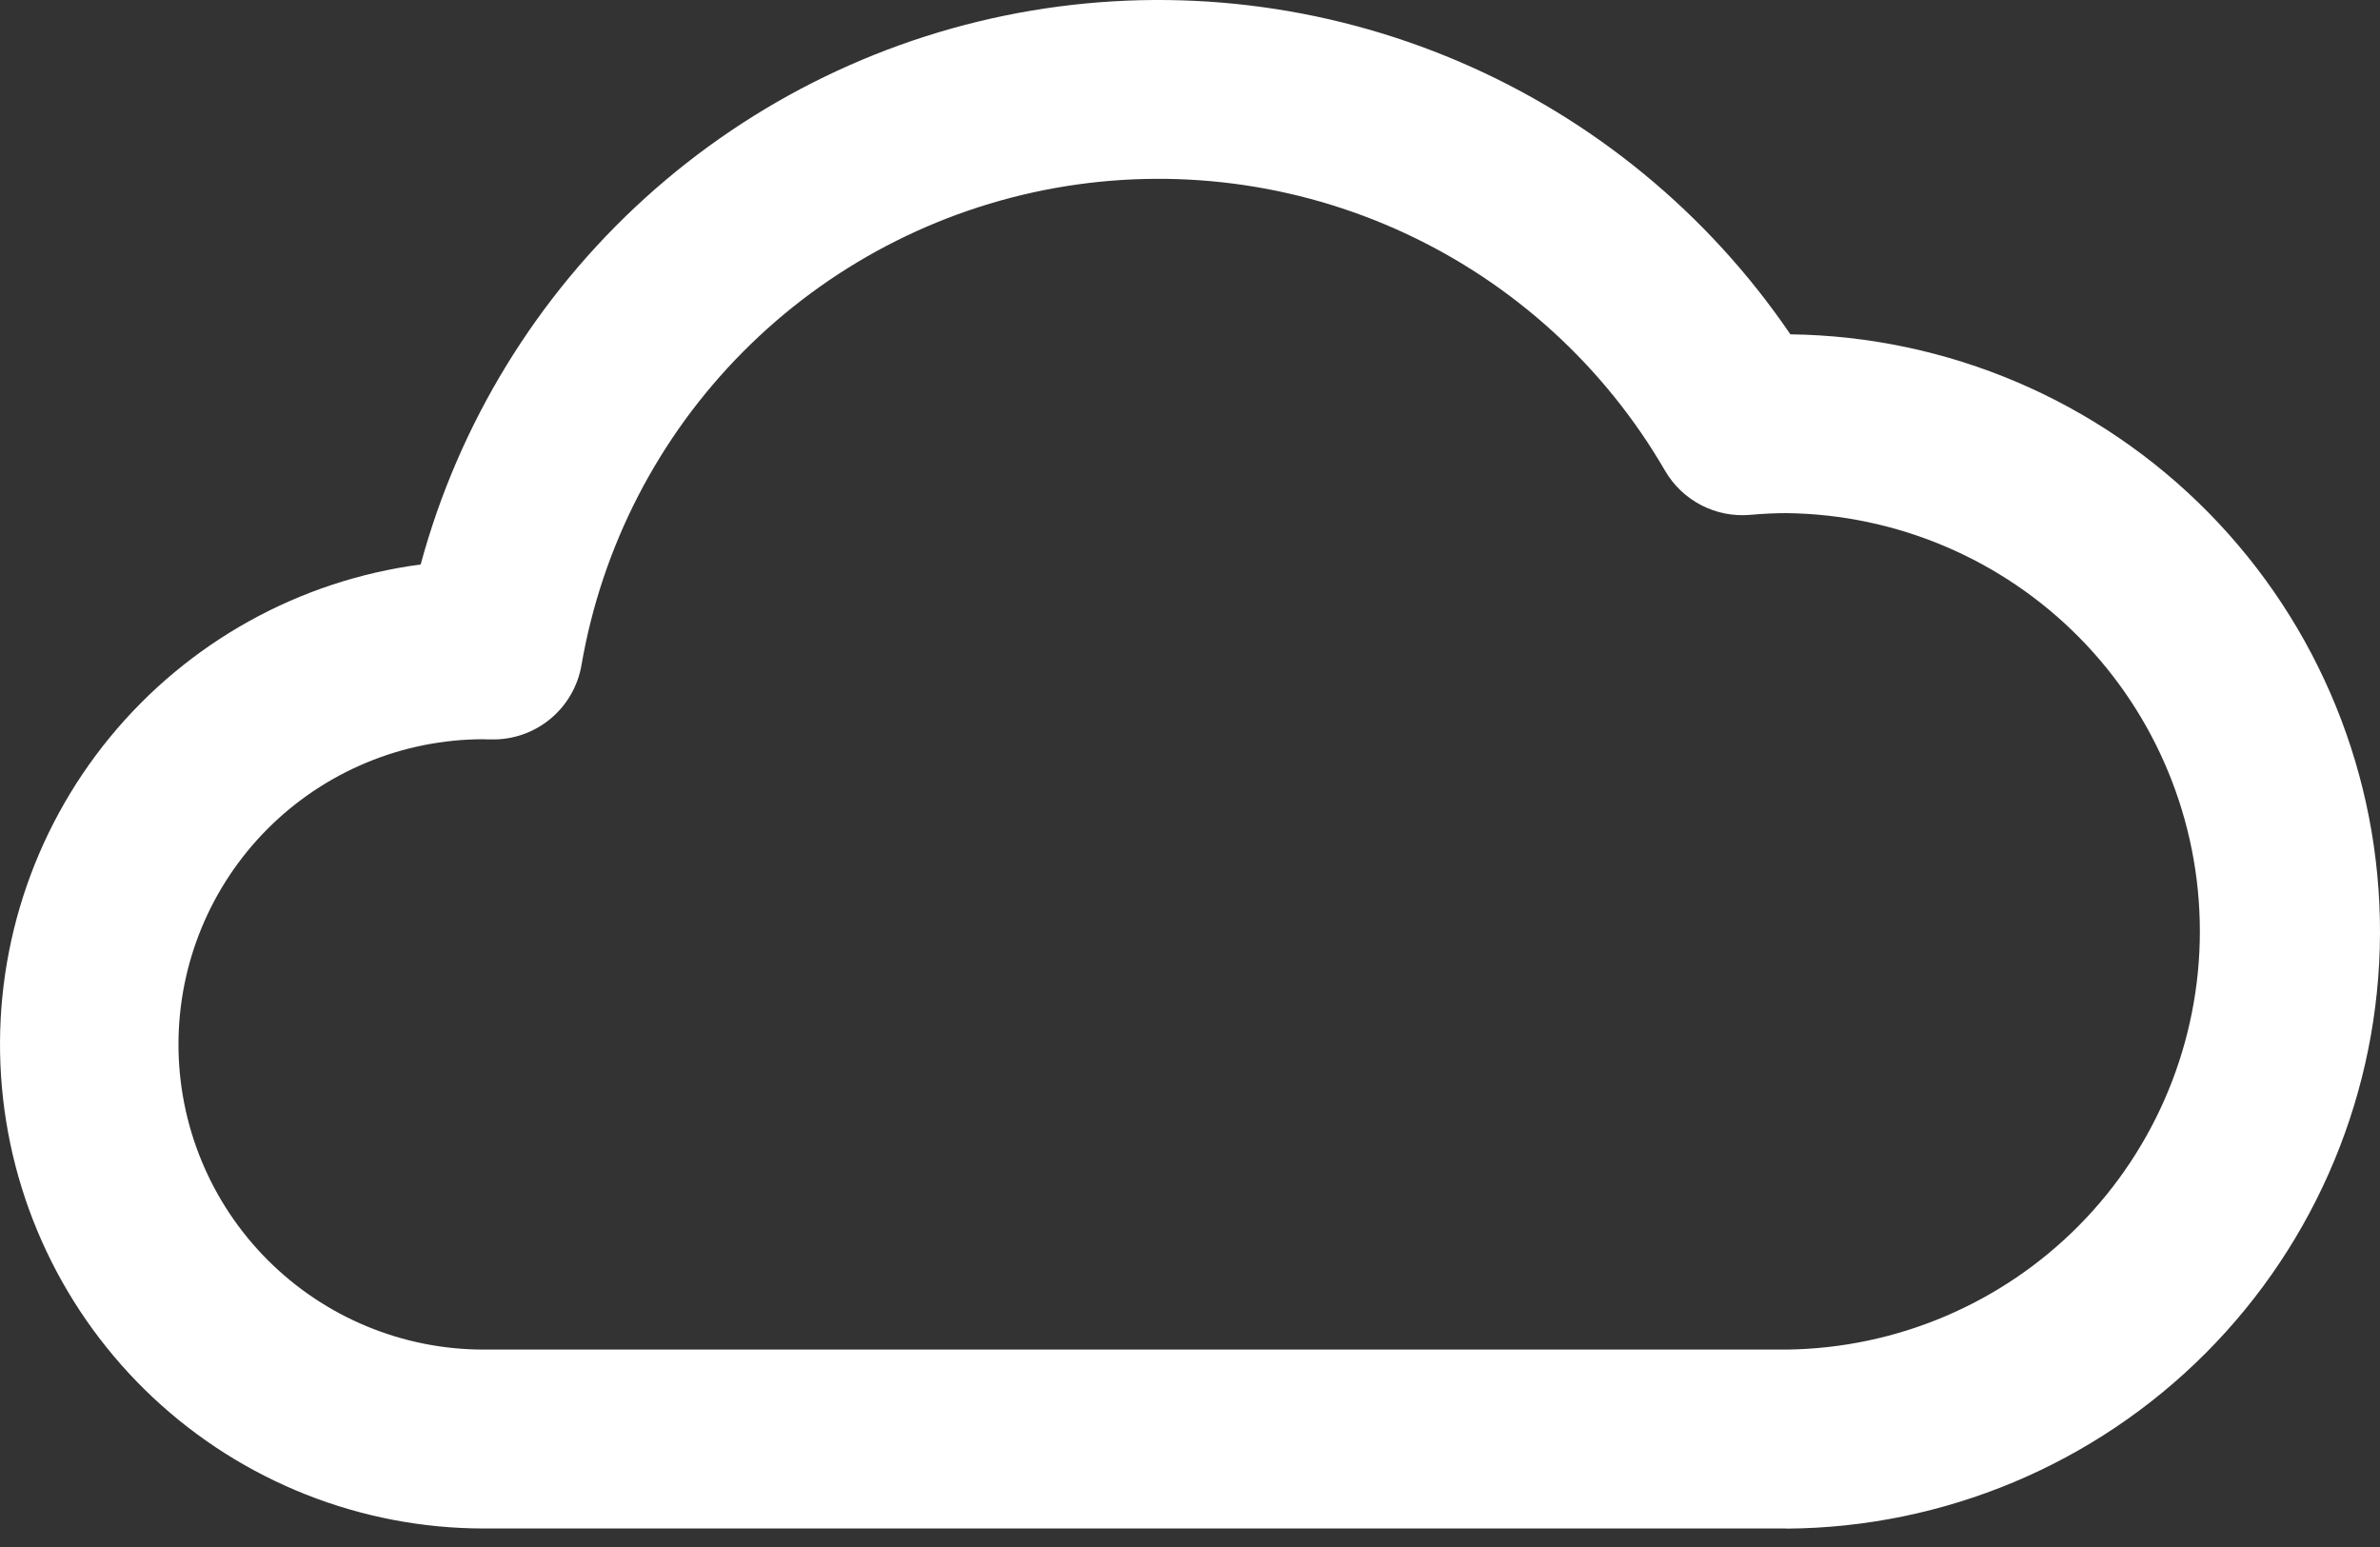 <svg width="80" height="52" viewBox="0 0 80 52" fill="none" xmlns="http://www.w3.org/2000/svg">
<rect x="0" y="0" width="80" height="52" fill="#333333" stroke="none"/>
<path d="M60.054 51.378H16.256C12.127 51.374 8.154 49.8 5.142 46.976C2.13 44.151 0.304 40.287 0.035 36.167C-0.235 32.046 1.073 27.977 3.692 24.785C6.311 21.593 10.046 19.515 14.14 18.974C15.425 14.231 18.043 9.956 21.684 6.656C25.325 3.356 29.836 1.169 34.682 0.355C39.528 -0.459 44.505 0.133 49.025 2.062C53.545 3.991 57.416 7.176 60.181 11.238C65.471 11.305 70.521 13.458 74.232 17.228C77.944 20.999 80.016 26.082 80 31.372C79.983 36.663 77.879 41.733 74.144 45.48C70.408 49.227 65.345 51.348 60.054 51.382V51.378ZM16.256 24.848C13.536 24.848 10.927 25.929 9.003 27.852C7.079 29.776 5.999 32.385 5.999 35.106C5.999 37.826 7.079 40.435 9.003 42.359C10.927 44.283 13.536 45.364 16.256 45.364H60.054C63.754 45.319 67.287 43.819 69.887 41.187C72.487 38.556 73.945 35.005 73.945 31.306C73.945 27.606 72.487 24.056 69.887 21.424C67.287 18.793 63.754 17.292 60.054 17.248C59.674 17.248 59.273 17.266 58.826 17.306C58.257 17.355 57.687 17.242 57.181 16.979C56.674 16.716 56.254 16.314 55.967 15.821C53.94 12.323 50.884 9.535 47.216 7.835C43.548 6.135 39.446 5.606 35.466 6.32C31.487 7.034 27.824 8.956 24.976 11.825C22.127 14.693 20.232 18.37 19.546 22.354C19.424 23.066 19.05 23.711 18.492 24.17C17.934 24.629 17.23 24.872 16.507 24.854H16.367L16.256 24.848Z" fill="white"/>
</svg>
